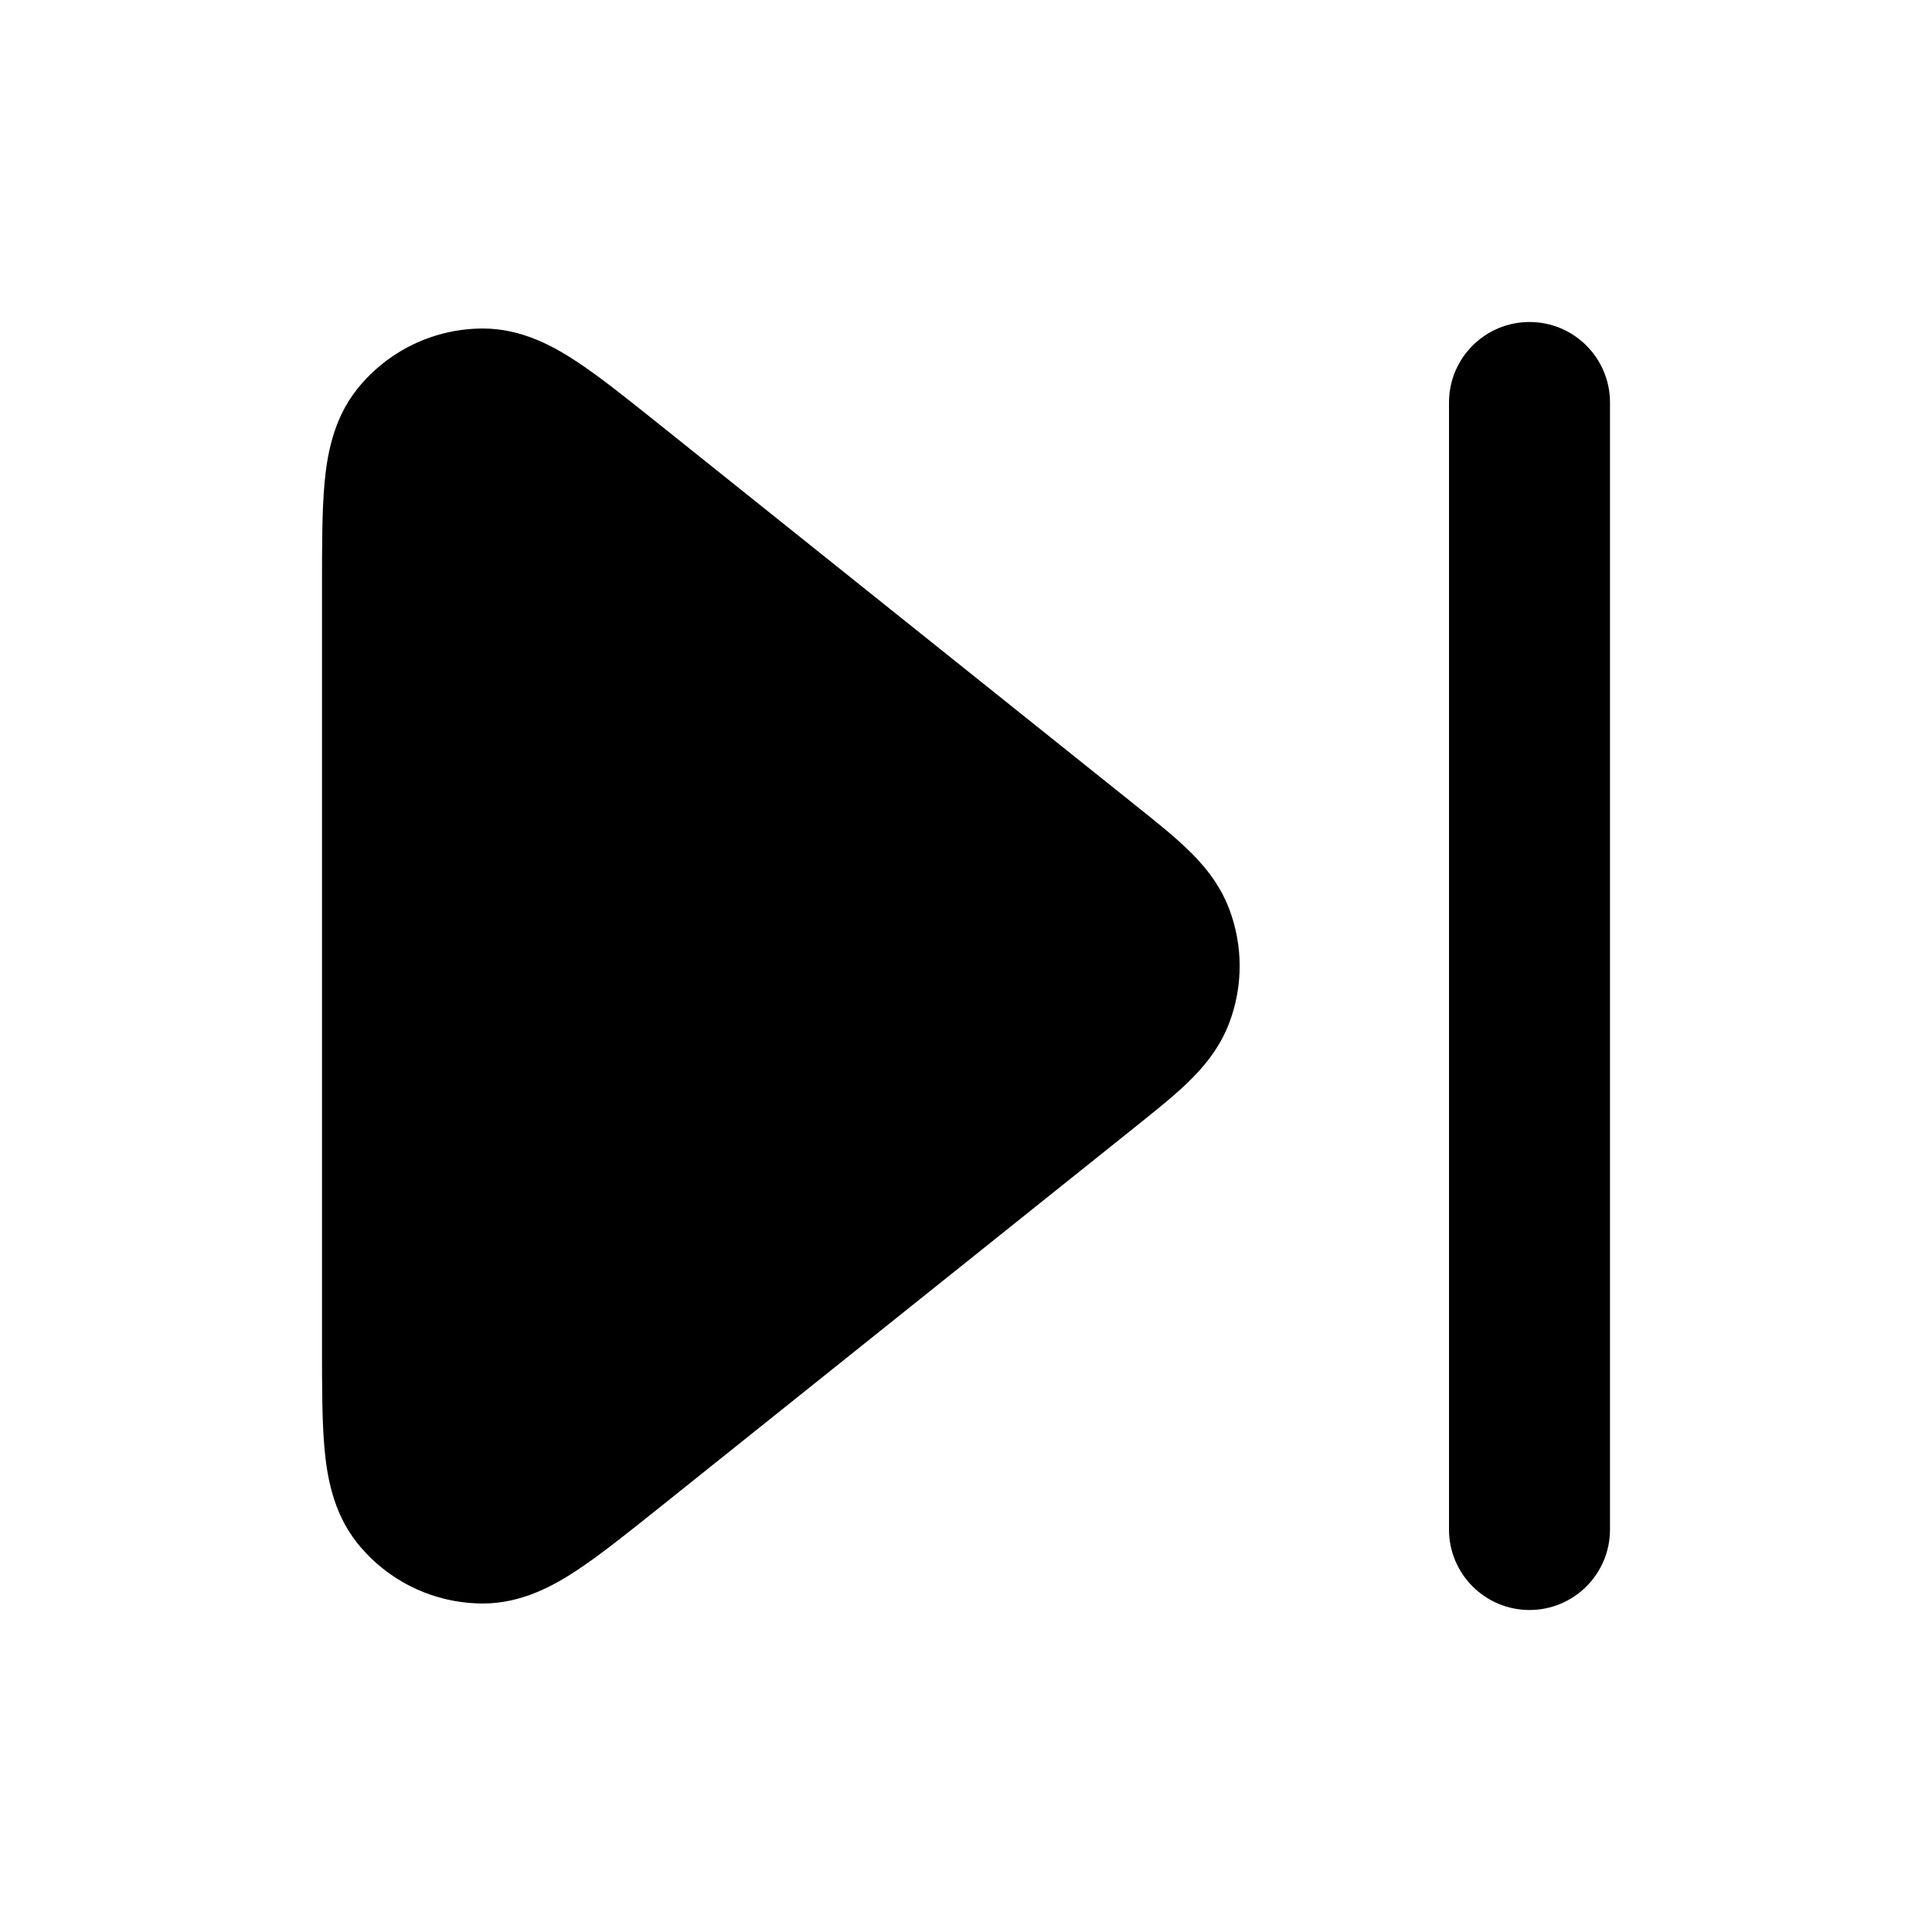 <svg width="100%" height="100%" viewBox="0 0 24 24" fill="none" xmlns="http://www.w3.org/2000/svg">
<path fill-rule="evenodd" clip-rule="evenodd" d="M19 4C18.448 4 18 4.448 18 5V19C18 19.552 18.448 20 19 20C19.552 20 20 19.552 20 19V5C20 4.448 19.552 4 19 4Z" fill="currentColor"/>
<path fill-rule="evenodd" clip-rule="evenodd" d="M6.002 4.081C5.393 4.08 4.817 4.357 4.437 4.833C4.135 5.212 4.062 5.667 4.031 6.005C4 6.352 4 6.79 4 7.285V16.715C4 17.21 4 17.648 4.031 17.995C4.062 18.333 4.135 18.788 4.437 19.167C4.817 19.643 5.393 19.92 6.002 19.919C6.487 19.919 6.888 19.691 7.171 19.504C7.461 19.312 7.803 19.038 8.19 18.729L14.091 14.008C14.334 13.814 14.564 13.63 14.742 13.46C14.932 13.278 15.147 13.036 15.272 12.702C15.442 12.249 15.442 11.751 15.272 11.298C15.147 10.964 14.932 10.722 14.742 10.54C14.564 10.37 14.334 10.186 14.091 9.993C14.082 9.985 14.072 9.977 14.063 9.97L8.189 5.271C7.803 4.962 7.461 4.688 7.171 4.496C6.888 4.309 6.487 4.081 6.002 4.081Z" fill="currentColor"/>
</svg>
